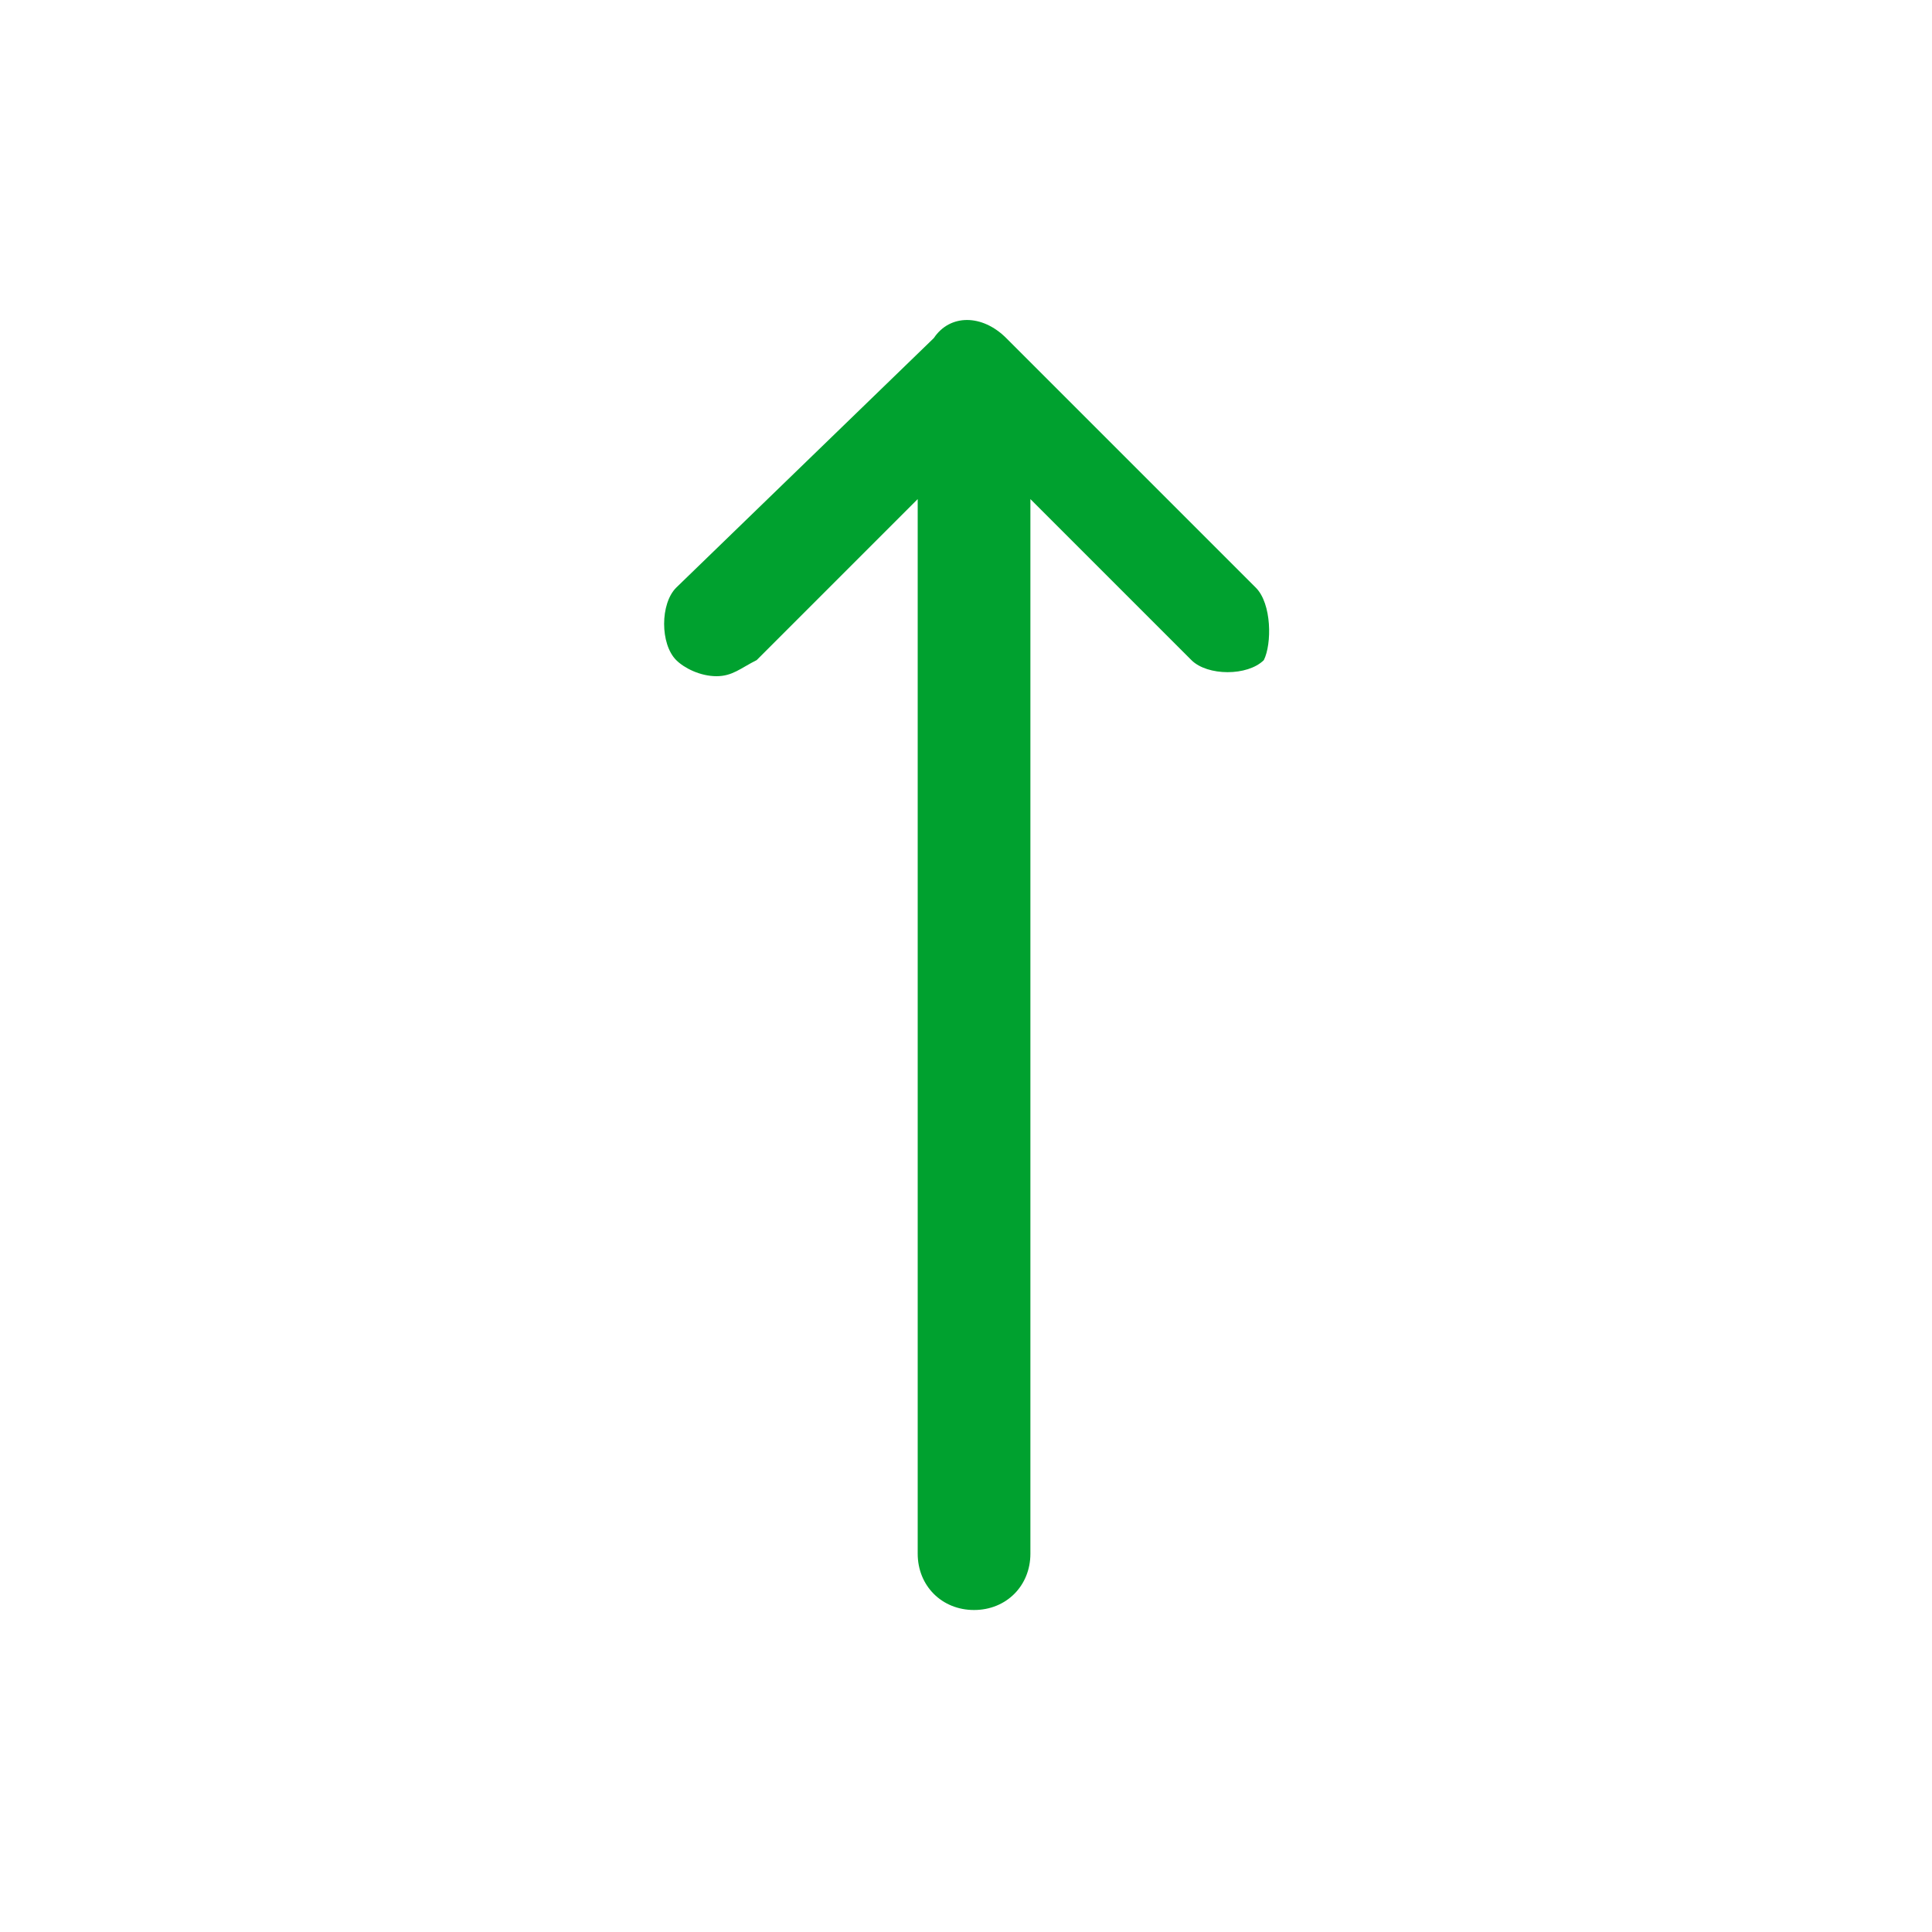 <?xml version="1.0" encoding="utf-8"?>
<!-- Generator: Adobe Illustrator 23.0.2, SVG Export Plug-In . SVG Version: 6.00 Build 0)  -->
<svg version="1.0" xmlns="http://www.w3.org/2000/svg" xmlns:xlink="http://www.w3.org/1999/xlink" x="0px" y="0px" width="24px"
	 height="24px" viewBox="0 0 24 24" enable-background="new 0 0 24 24" xml:space="preserve">
<g id="White">
</g>
<g id="Black">
</g>
<g id="Color">
	<path fill="#00A12F" d="M15.6,7.3l-3.1-3.1c-0.3-0.3-0.7-0.3-0.9,0L8.4,7.3C8.2,7.5,8.2,8,8.4,8.2c0.1,0.1,0.3,0.2,0.5,0.2h0
		c0.2,0,0.3-0.1,0.5-0.2l2-2l0,13.1c0,0.4,0.3,0.7,0.7,0.7c0.4,0,0.7-0.3,0.7-0.7V6.2l2,2c0.2,0.2,0.7,0.2,0.9,0
		C15.8,8,15.8,7.5,15.6,7.3z"/>
</g>
</svg>
